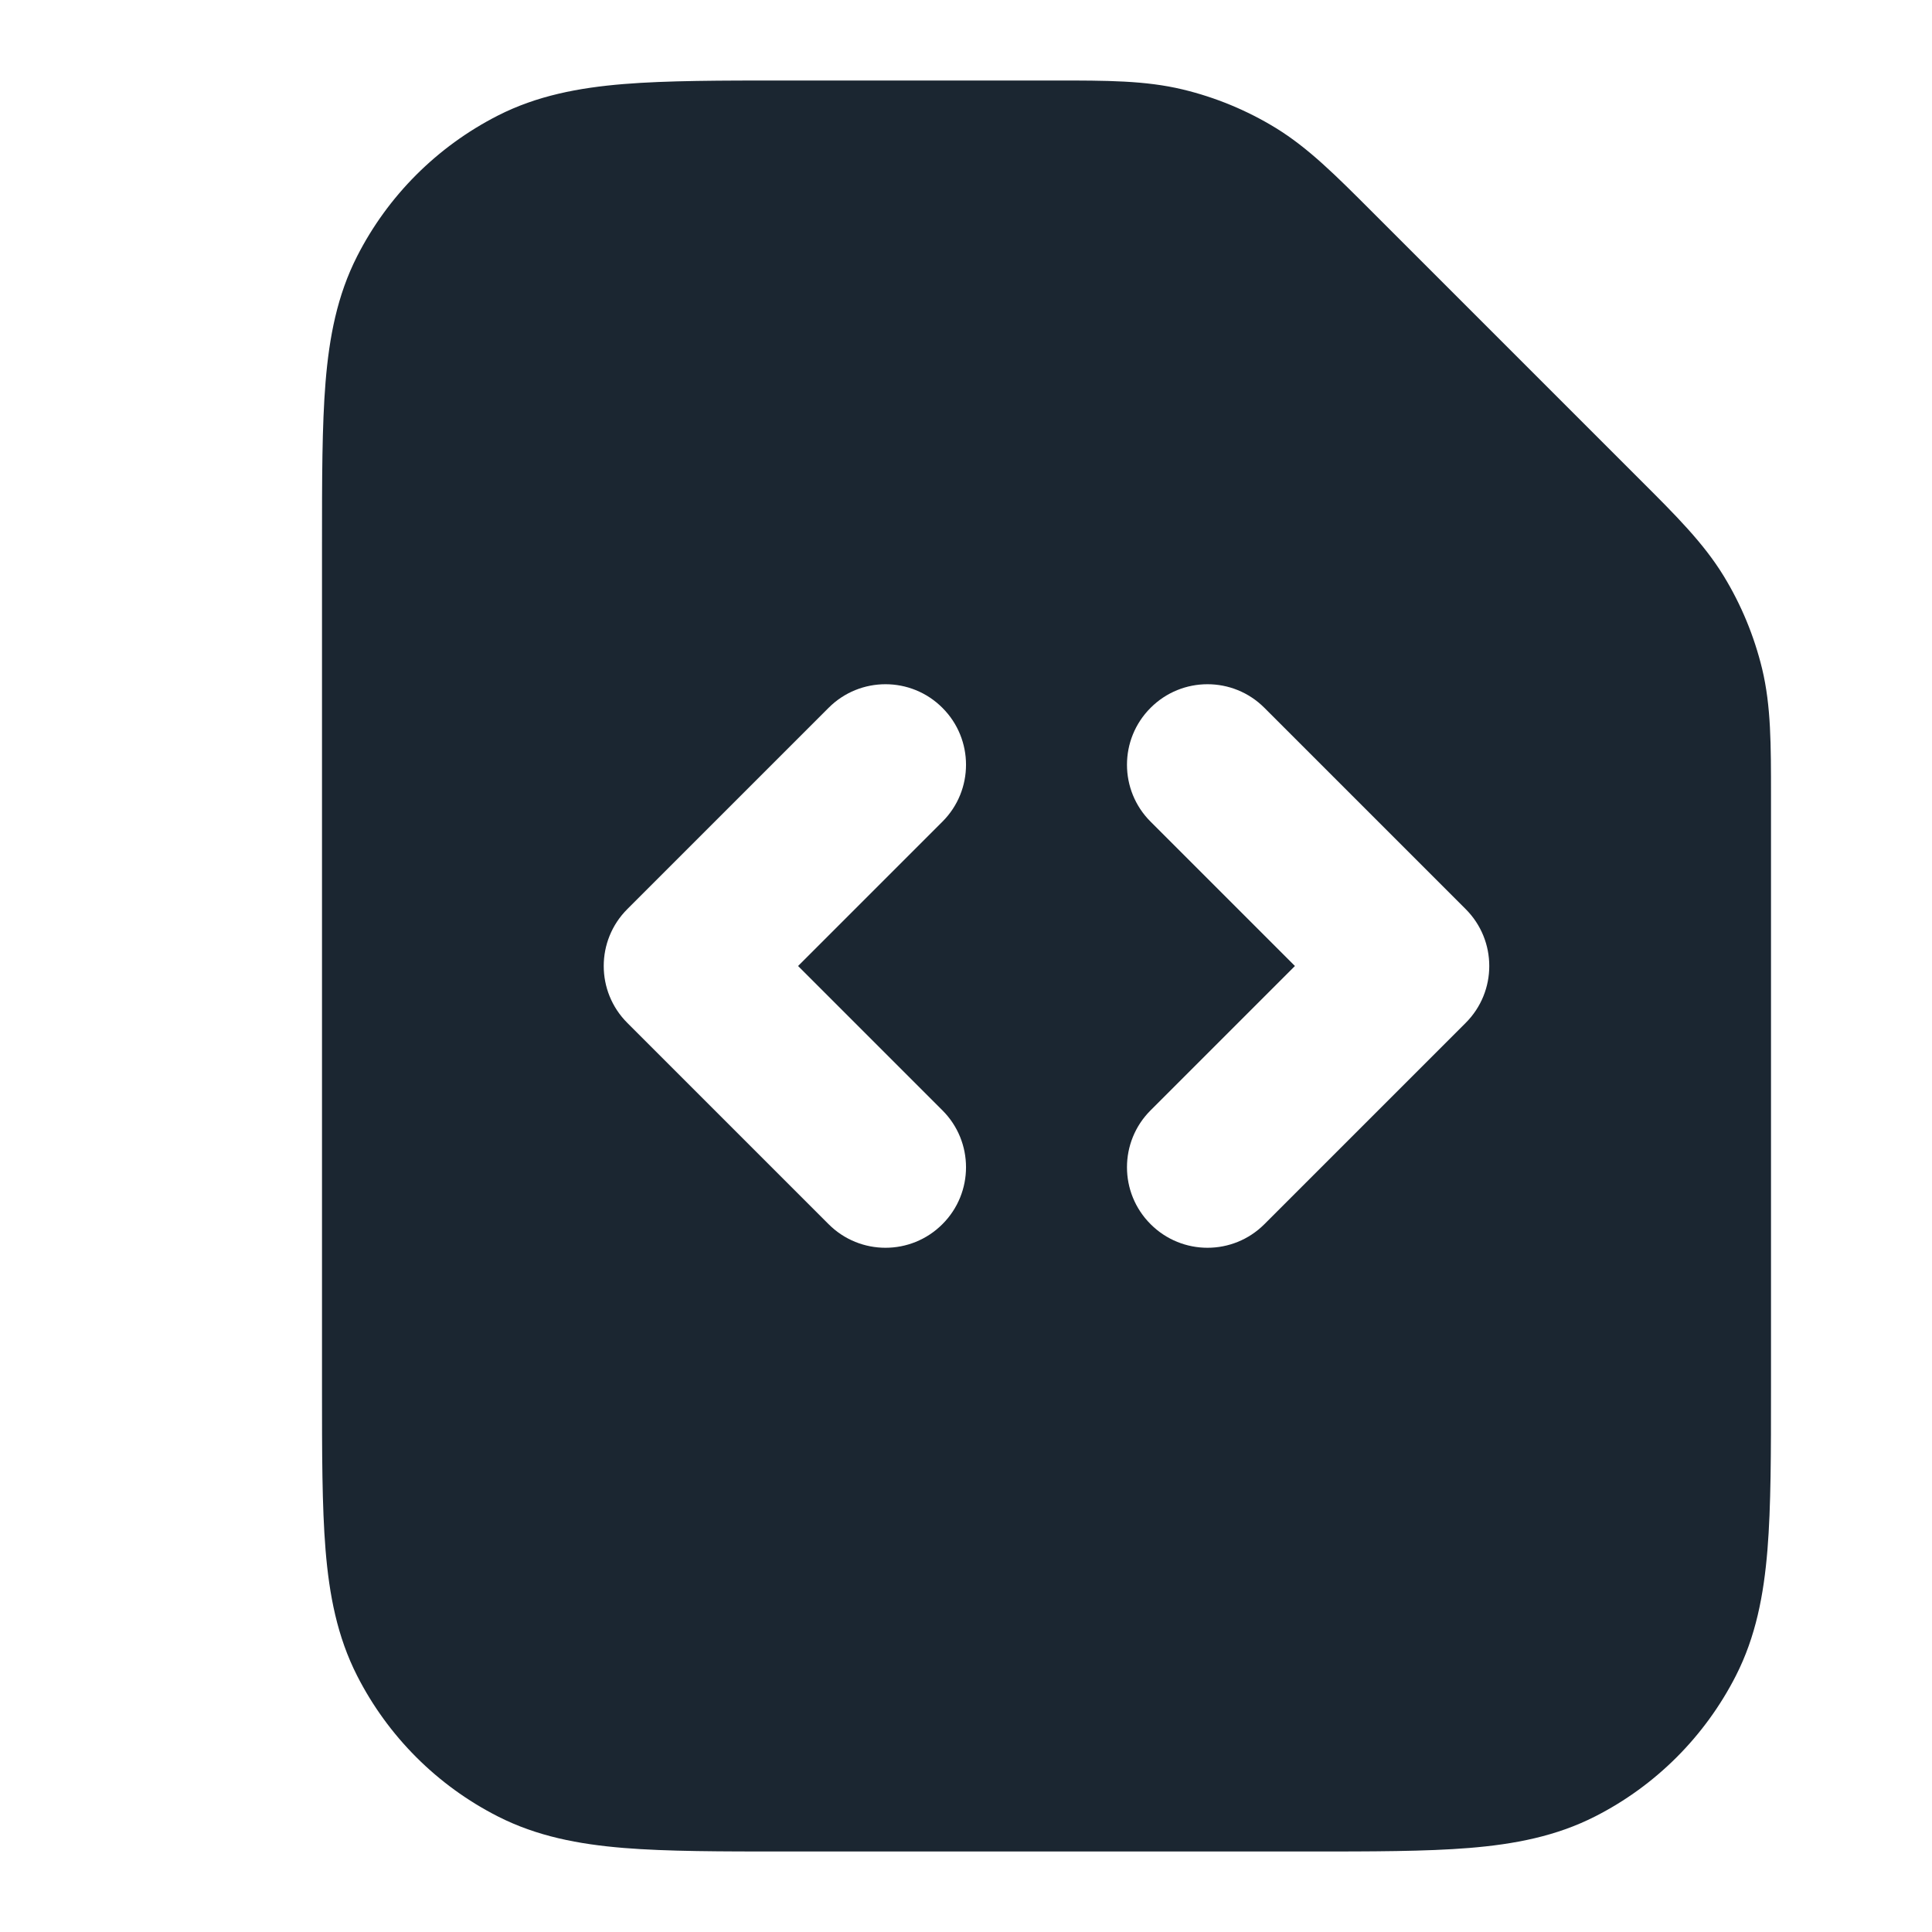 <svg width="24" height="24" viewBox="0 0 24 24" fill="none" xmlns="http://www.w3.org/2000/svg">
<path fill-rule="evenodd" clip-rule="evenodd" d="M14.691 1.111C14.228 1 13.749 1 13.114 1L9.759 1C8.954 1 8.289 1 7.748 1.044C7.186 1.09 6.669 1.189 6.184 1.436C5.431 1.82 4.819 2.431 4.436 3.184C4.189 3.669 4.09 4.186 4.044 4.748C4 5.289 4 5.954 4 6.759V17.241C4 18.046 4 18.711 4.044 19.252C4.09 19.814 4.189 20.331 4.436 20.816C4.819 21.569 5.431 22.181 6.184 22.564C6.669 22.811 7.186 22.91 7.748 22.956C8.289 23 8.954 23 9.759 23H16.241C17.046 23 17.711 23 18.252 22.956C18.814 22.91 19.331 22.811 19.816 22.564C20.569 22.181 21.18 21.569 21.564 20.816C21.811 20.331 21.91 19.814 21.956 19.252C22 18.711 22 18.046 22 17.241L22 9.886C22 9.251 22.001 8.772 21.89 8.309C21.791 7.901 21.63 7.511 21.411 7.153C21.162 6.747 20.823 6.408 20.373 5.959L17.041 2.627C16.592 2.178 16.253 1.838 15.847 1.589C15.489 1.37 15.099 1.209 14.691 1.111ZM11.707 10.207C12.098 9.817 12.098 9.183 11.707 8.793C11.317 8.402 10.683 8.402 10.293 8.793L7.793 11.293C7.402 11.683 7.402 12.317 7.793 12.707L10.293 15.207C10.683 15.598 11.317 15.598 11.707 15.207C12.098 14.817 12.098 14.183 11.707 13.793L9.914 12L11.707 10.207ZM15.707 8.793C15.317 8.402 14.683 8.402 14.293 8.793C13.902 9.183 13.902 9.817 14.293 10.207L16.086 12L14.293 13.793C13.902 14.183 13.902 14.817 14.293 15.207C14.683 15.598 15.317 15.598 15.707 15.207L18.207 12.707C18.598 12.317 18.598 11.683 18.207 11.293L15.707 8.793Z" fill="#1B2631"/>
</svg>

